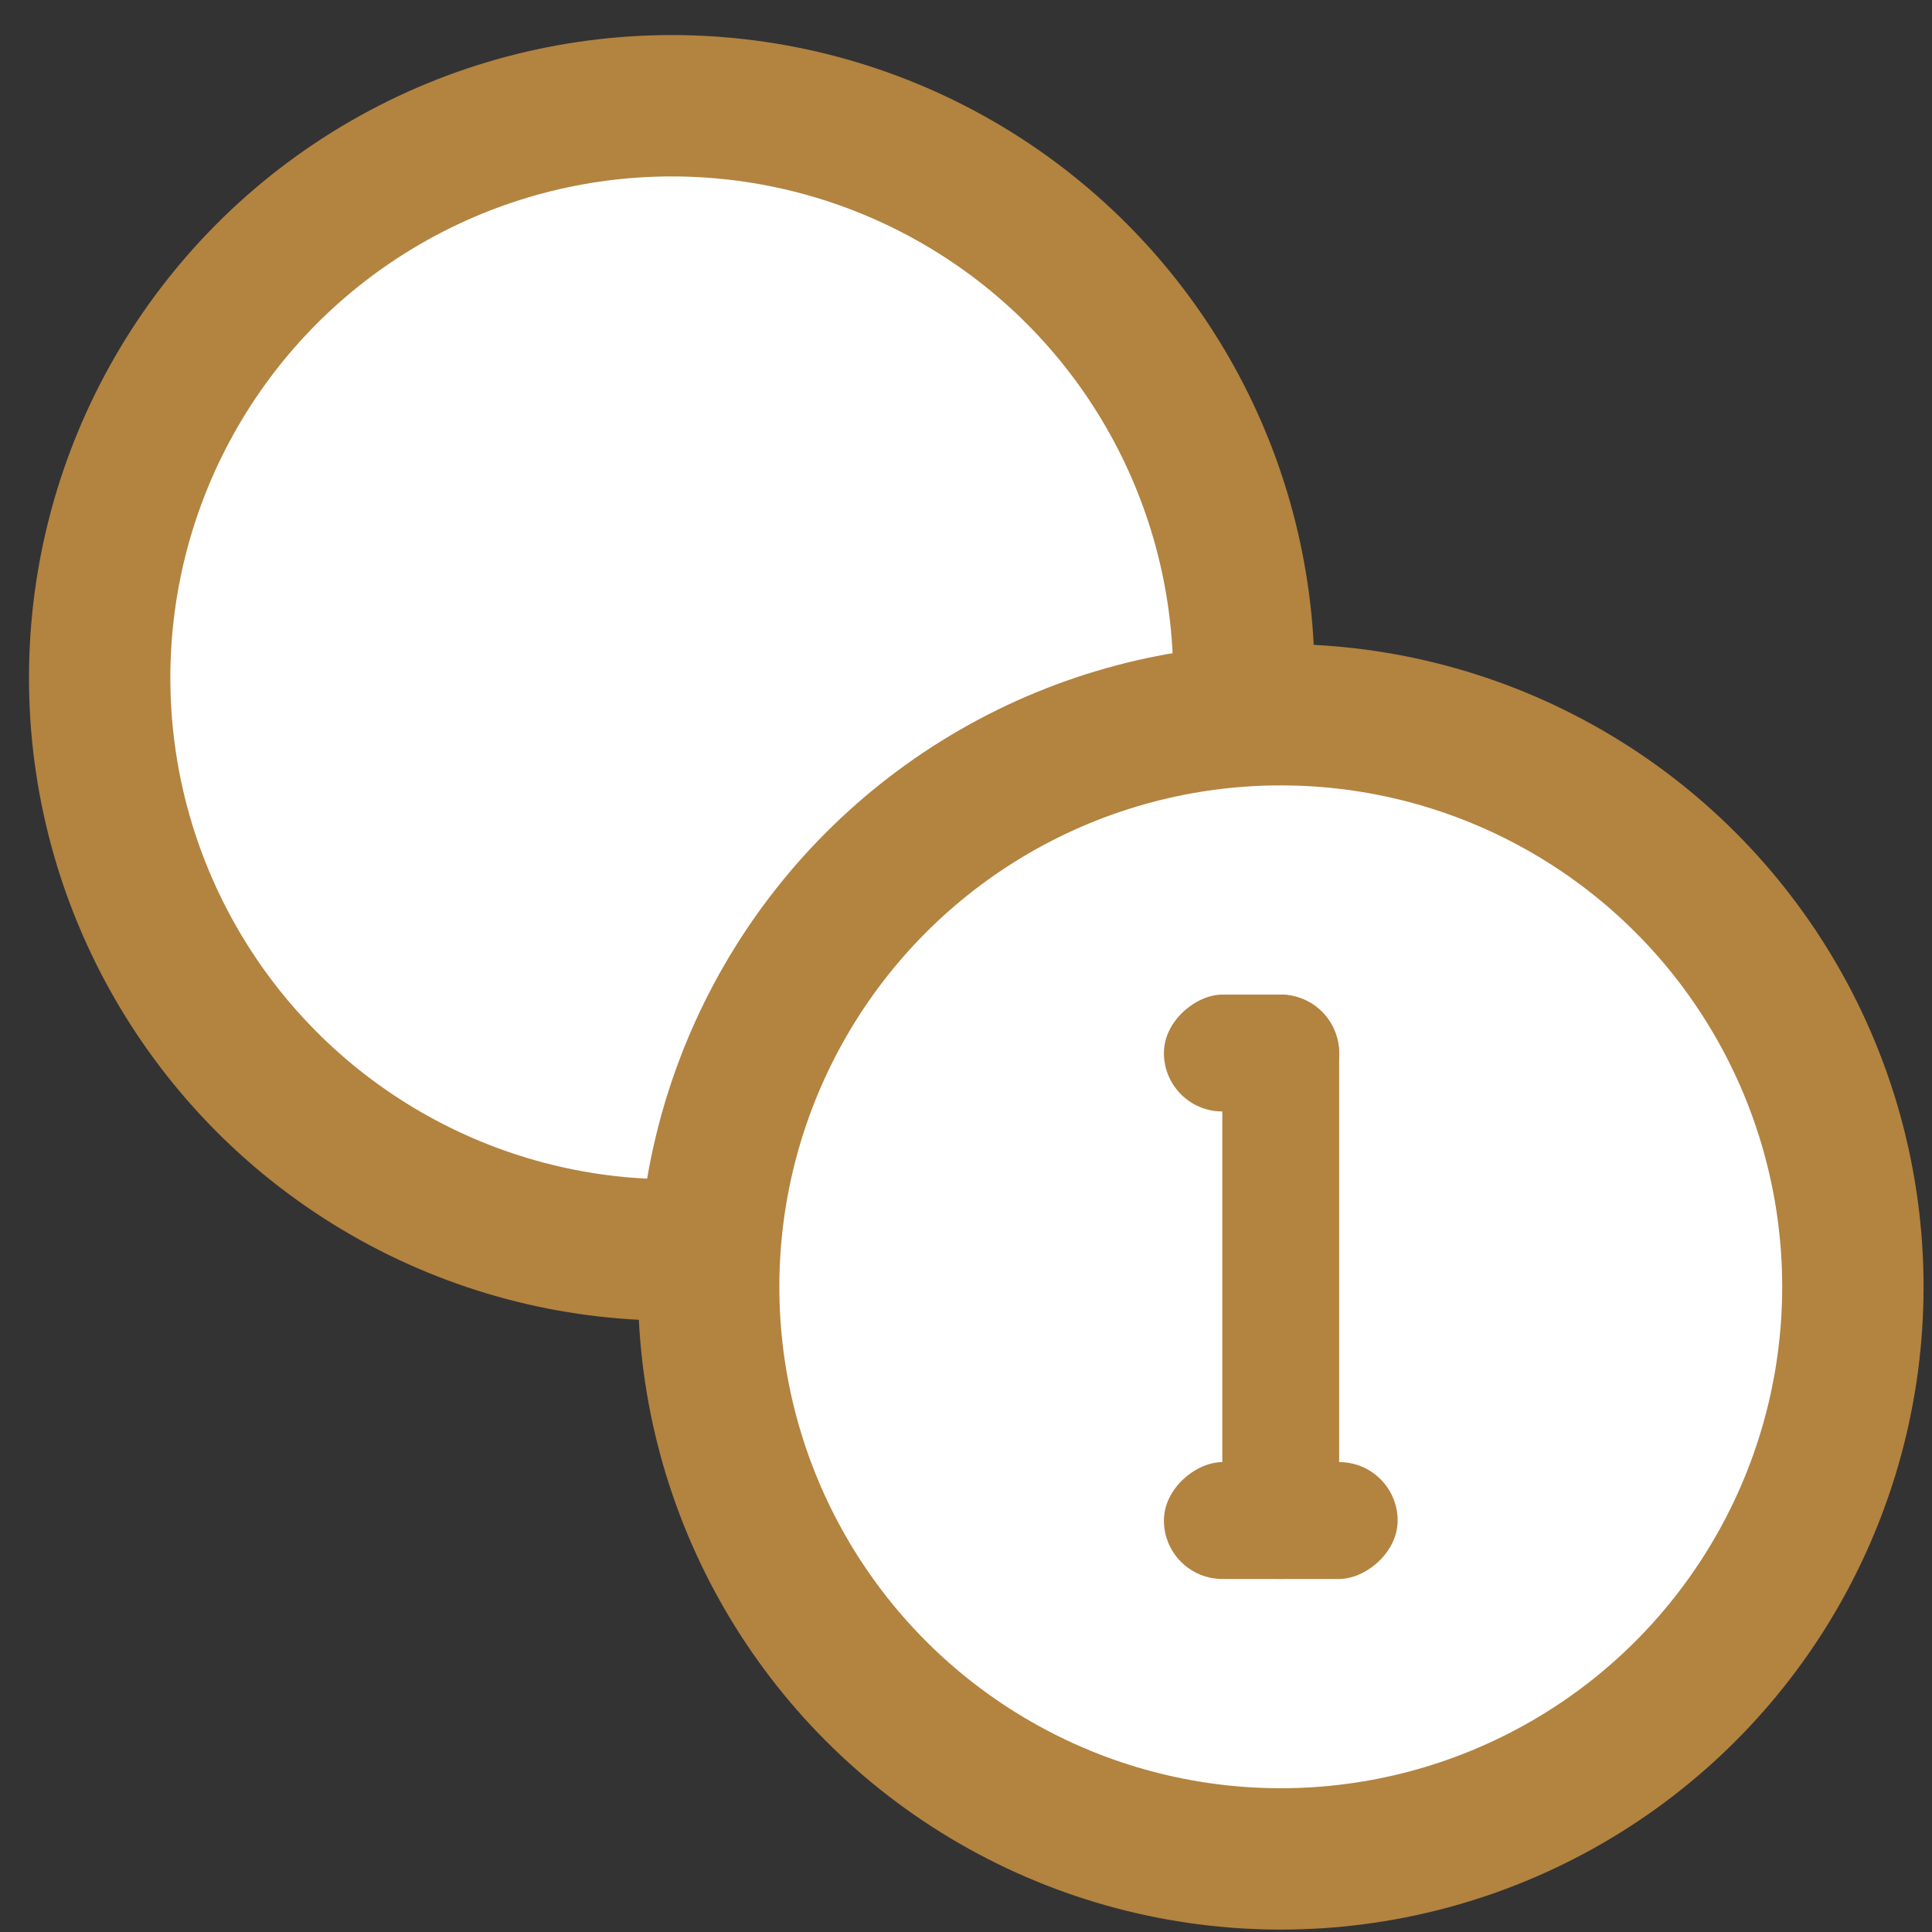 <svg width="41" height="41" viewBox="0 0 41 41" fill="none" xmlns="http://www.w3.org/2000/svg">
    <rect x="0" y="0" width="41" height="41" fill="#333333" stroke="none"/>
    <circle cx="14.256" cy="14.385" r="12.141" fill="white" stroke="#B38340" stroke-width="3"/>
    <circle cx="27.18" cy="27.308" r="12.141" fill="white" stroke="#B38340" stroke-width="3"/>
    <rect x="25.939" y="21.107" width="2.48" height="12.401" rx="1.24" fill="#B38340"/>
    <rect x="28.42" y="21.107" width="2.48" height="3.72" rx="1.24" transform="rotate(90 28.42 21.107)" fill="#B38340"/>
    <rect x="29.66" y="31.028" width="2.48" height="4.96" rx="1.24" transform="rotate(90 29.66 31.028)" fill="#B38340"/>
</svg>

